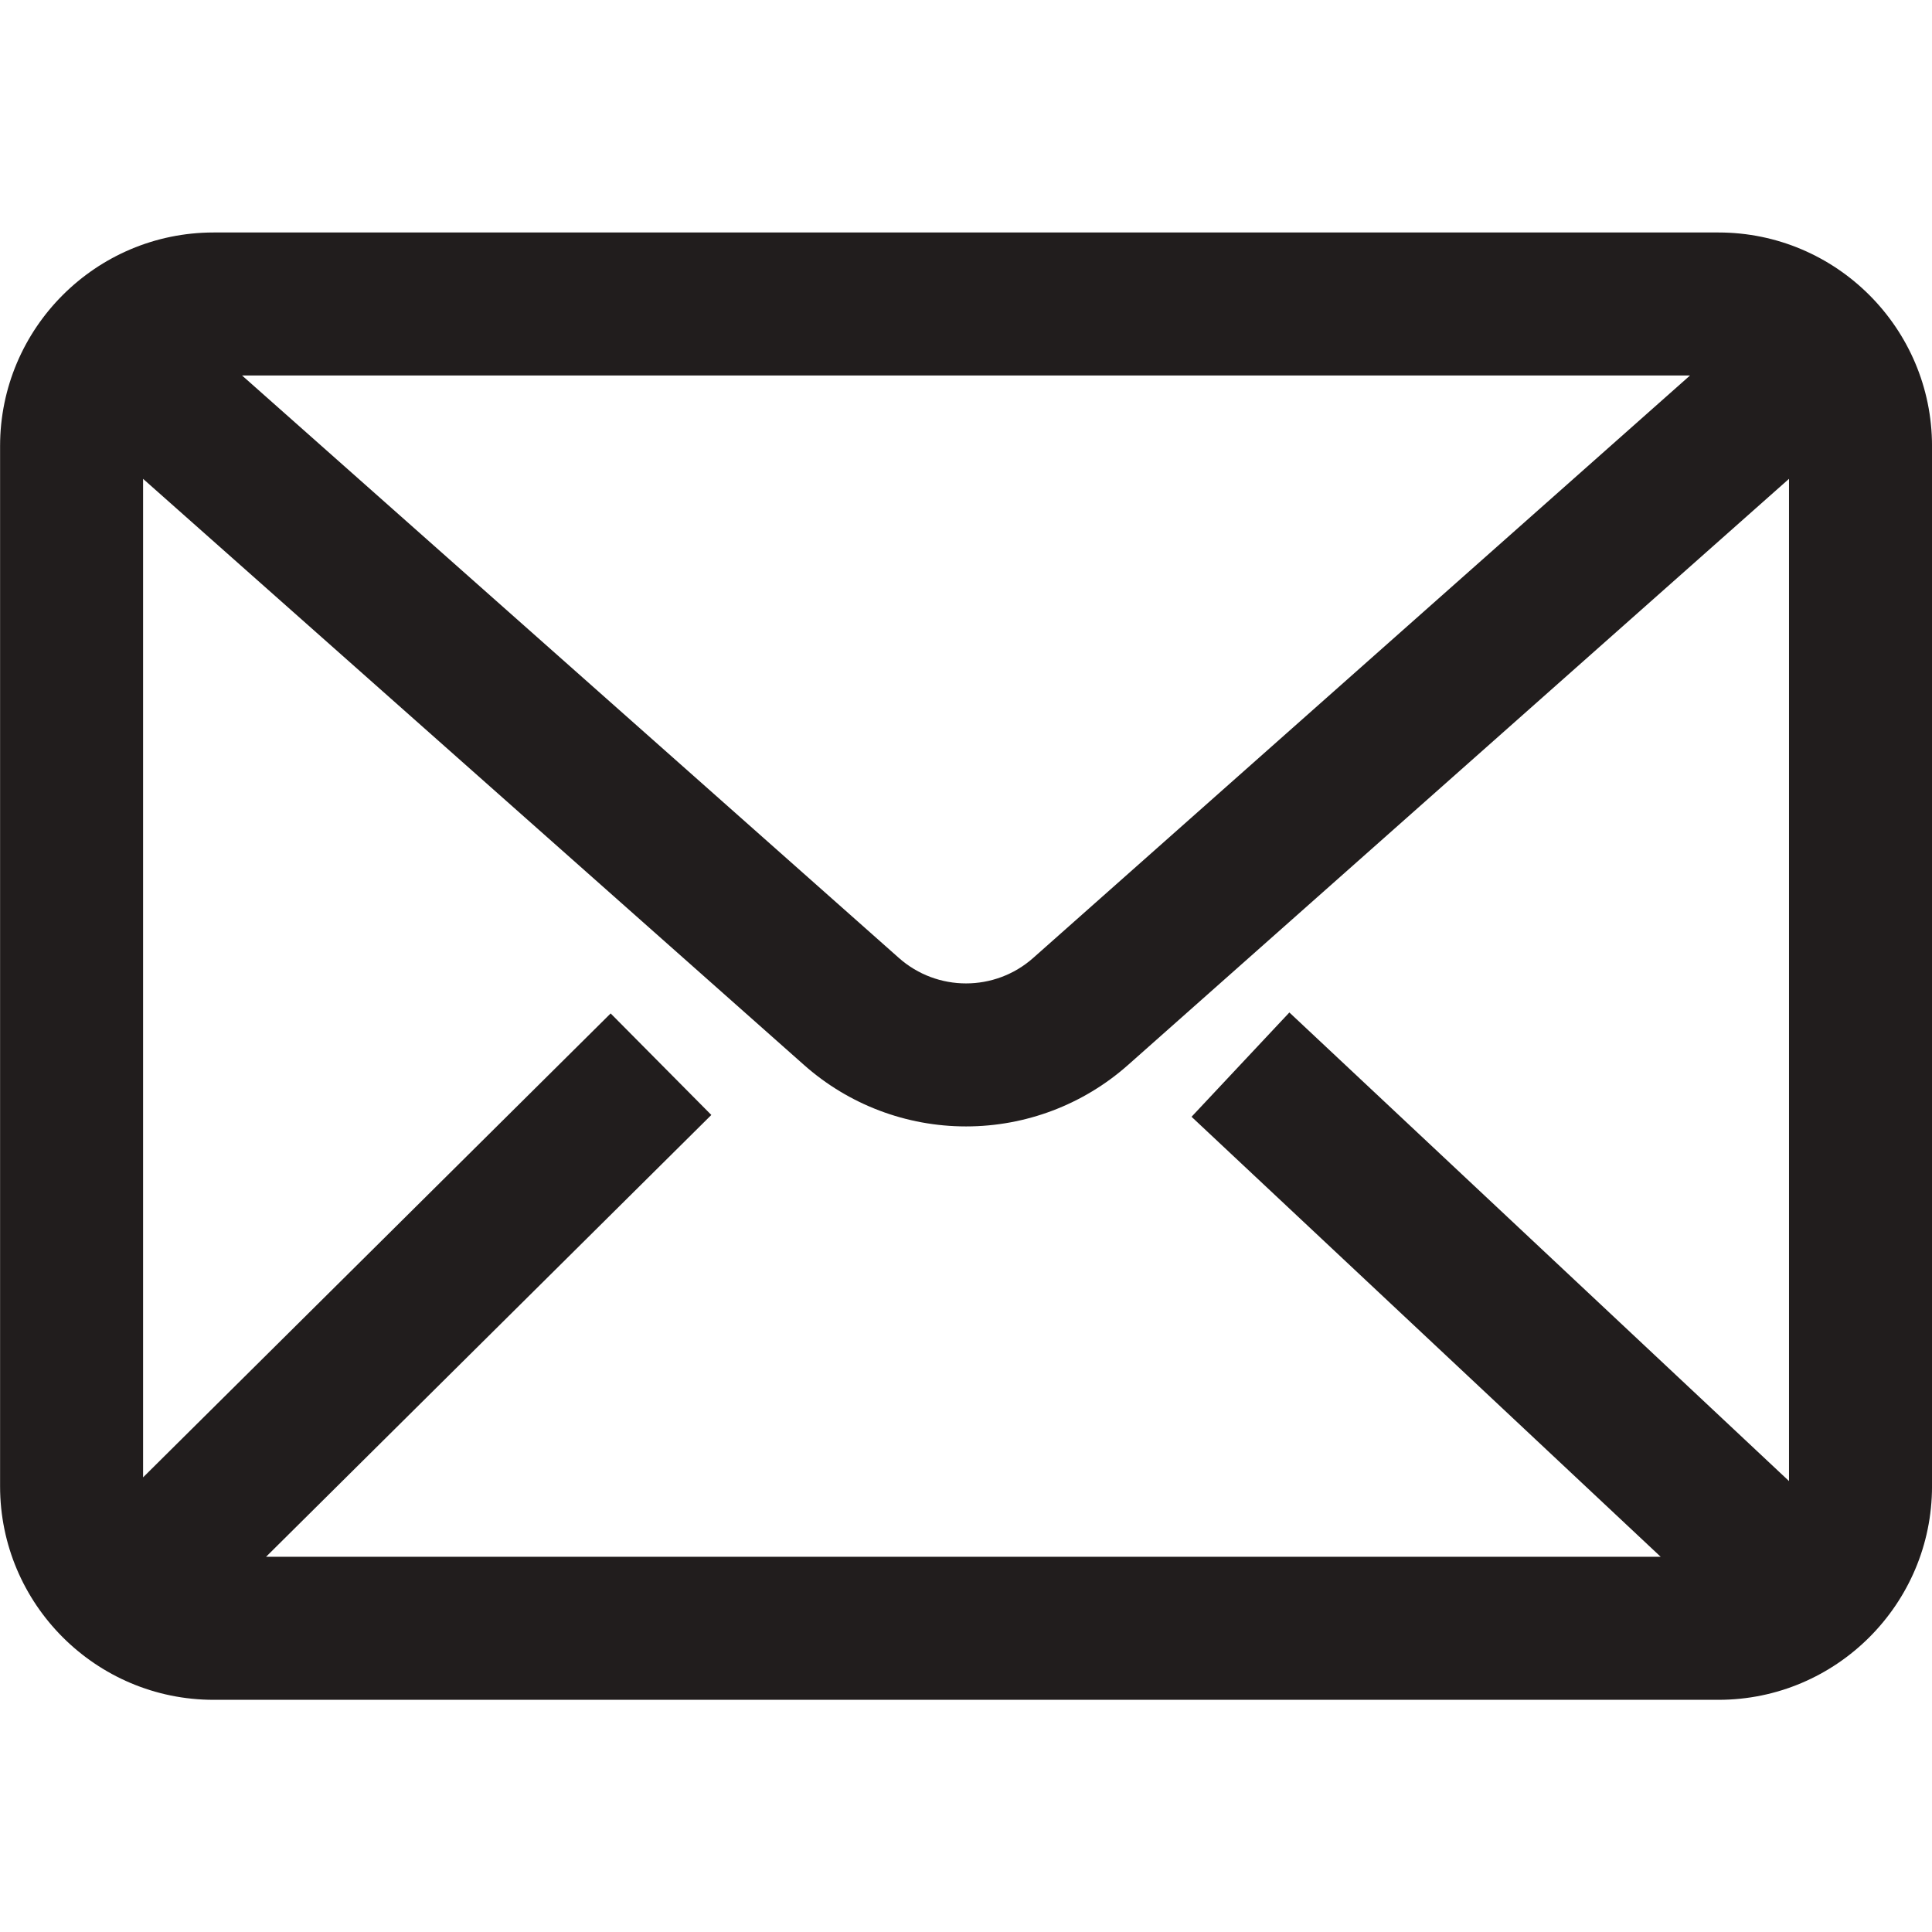<?xml version="1.0" encoding="UTF-8"?>
<svg xmlns="http://www.w3.org/2000/svg" xmlns:xlink="http://www.w3.org/1999/xlink" width="375pt" height="375pt" viewBox="0 0 375 375" version="1.2">
<g id="surface1">
<path style=" stroke:none;fill-rule:nonzero;fill:rgb(12.939%,11.369%,11.369%);fill-opacity:1;" d="M 200.531 185.945 C 193.105 192.523 181.906 192.523 174.484 185.945 L 46.984 72.883 L 328.031 72.883 Z M 250.266 196.52 L 231.277 216.766 L 322.34 302.172 L 51.641 302.172 L 138.07 216.414 L 118.527 196.707 L 27.773 286.754 L 27.773 92.945 L 156.062 206.711 C 164.734 214.402 175.902 218.637 187.508 218.637 C 199.113 218.637 210.277 214.402 218.949 206.711 L 347.246 92.941 L 347.246 287.477 Z M 333.555 45.125 L 41.461 45.125 C 18.605 45.125 0.016 63.723 0.016 86.578 L 0.016 288.484 C 0.016 311.34 18.605 329.934 41.461 329.934 L 333.555 329.934 C 356.41 329.934 375.004 311.34 375.004 288.484 L 375.004 86.578 C 375.004 63.723 356.41 45.125 333.555 45.125 "/>
</g>
</svg>
